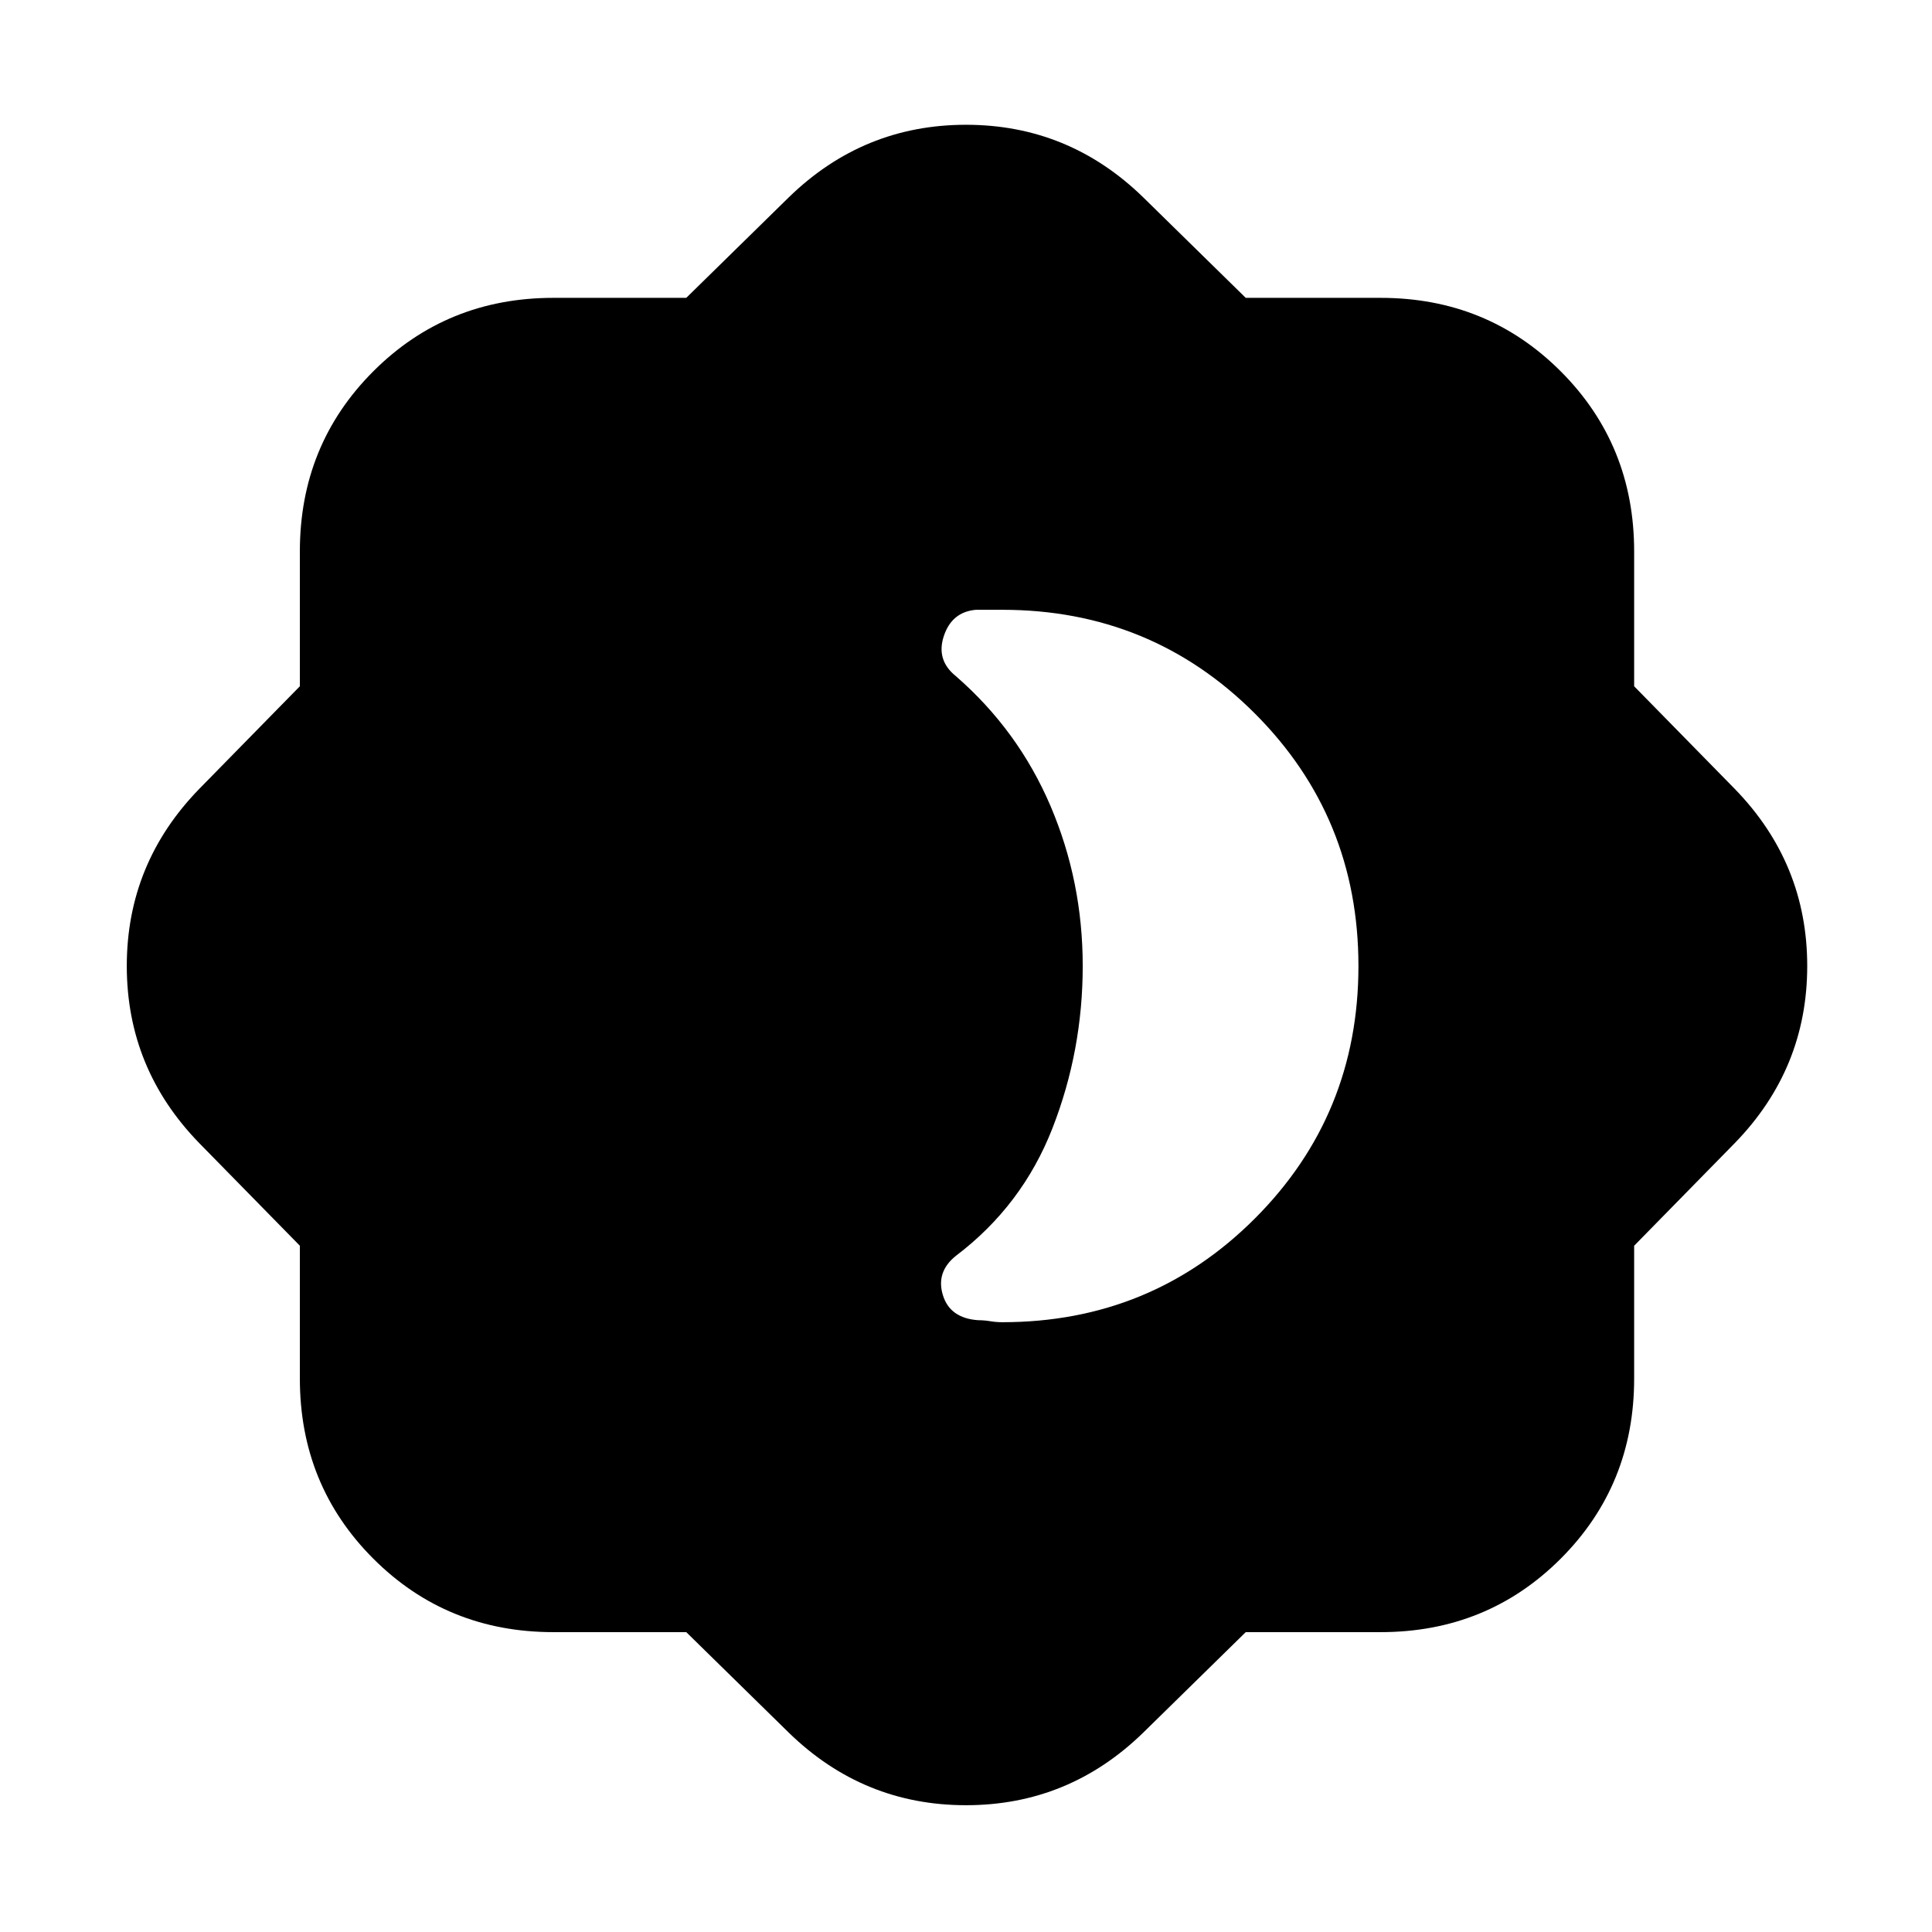 <svg xmlns="http://www.w3.org/2000/svg" height="24" viewBox="0 -960 960 960" width="24"><path d="M498-303q74 0 125.5-51.5T675-480q0-74-51.5-125.5T498-657h-13q-12 1-16 13t6 20q31 27 47 64.5t16 79.5q0 42-15 80.5T475-336q-10 8-6.5 19.5T486-304q3 0 6 .5t6 .5Zm121 154-51 50q-37 36-88 36t-88-36l-51-50h-66q-53 0-89.5-36.5T149-275v-66l-50-51q-36-37-36-88t36-88l50-51v-67q0-53 36.5-89.5T275-812h66l51-50q37-36 88-36t88 36l51 50h67q53 0 89.5 36.5T812-686v67l50 51q36 37 36 88t-36 88l-50 51v66q0 53-36.5 89.5T686-149h-67Z"/></svg>